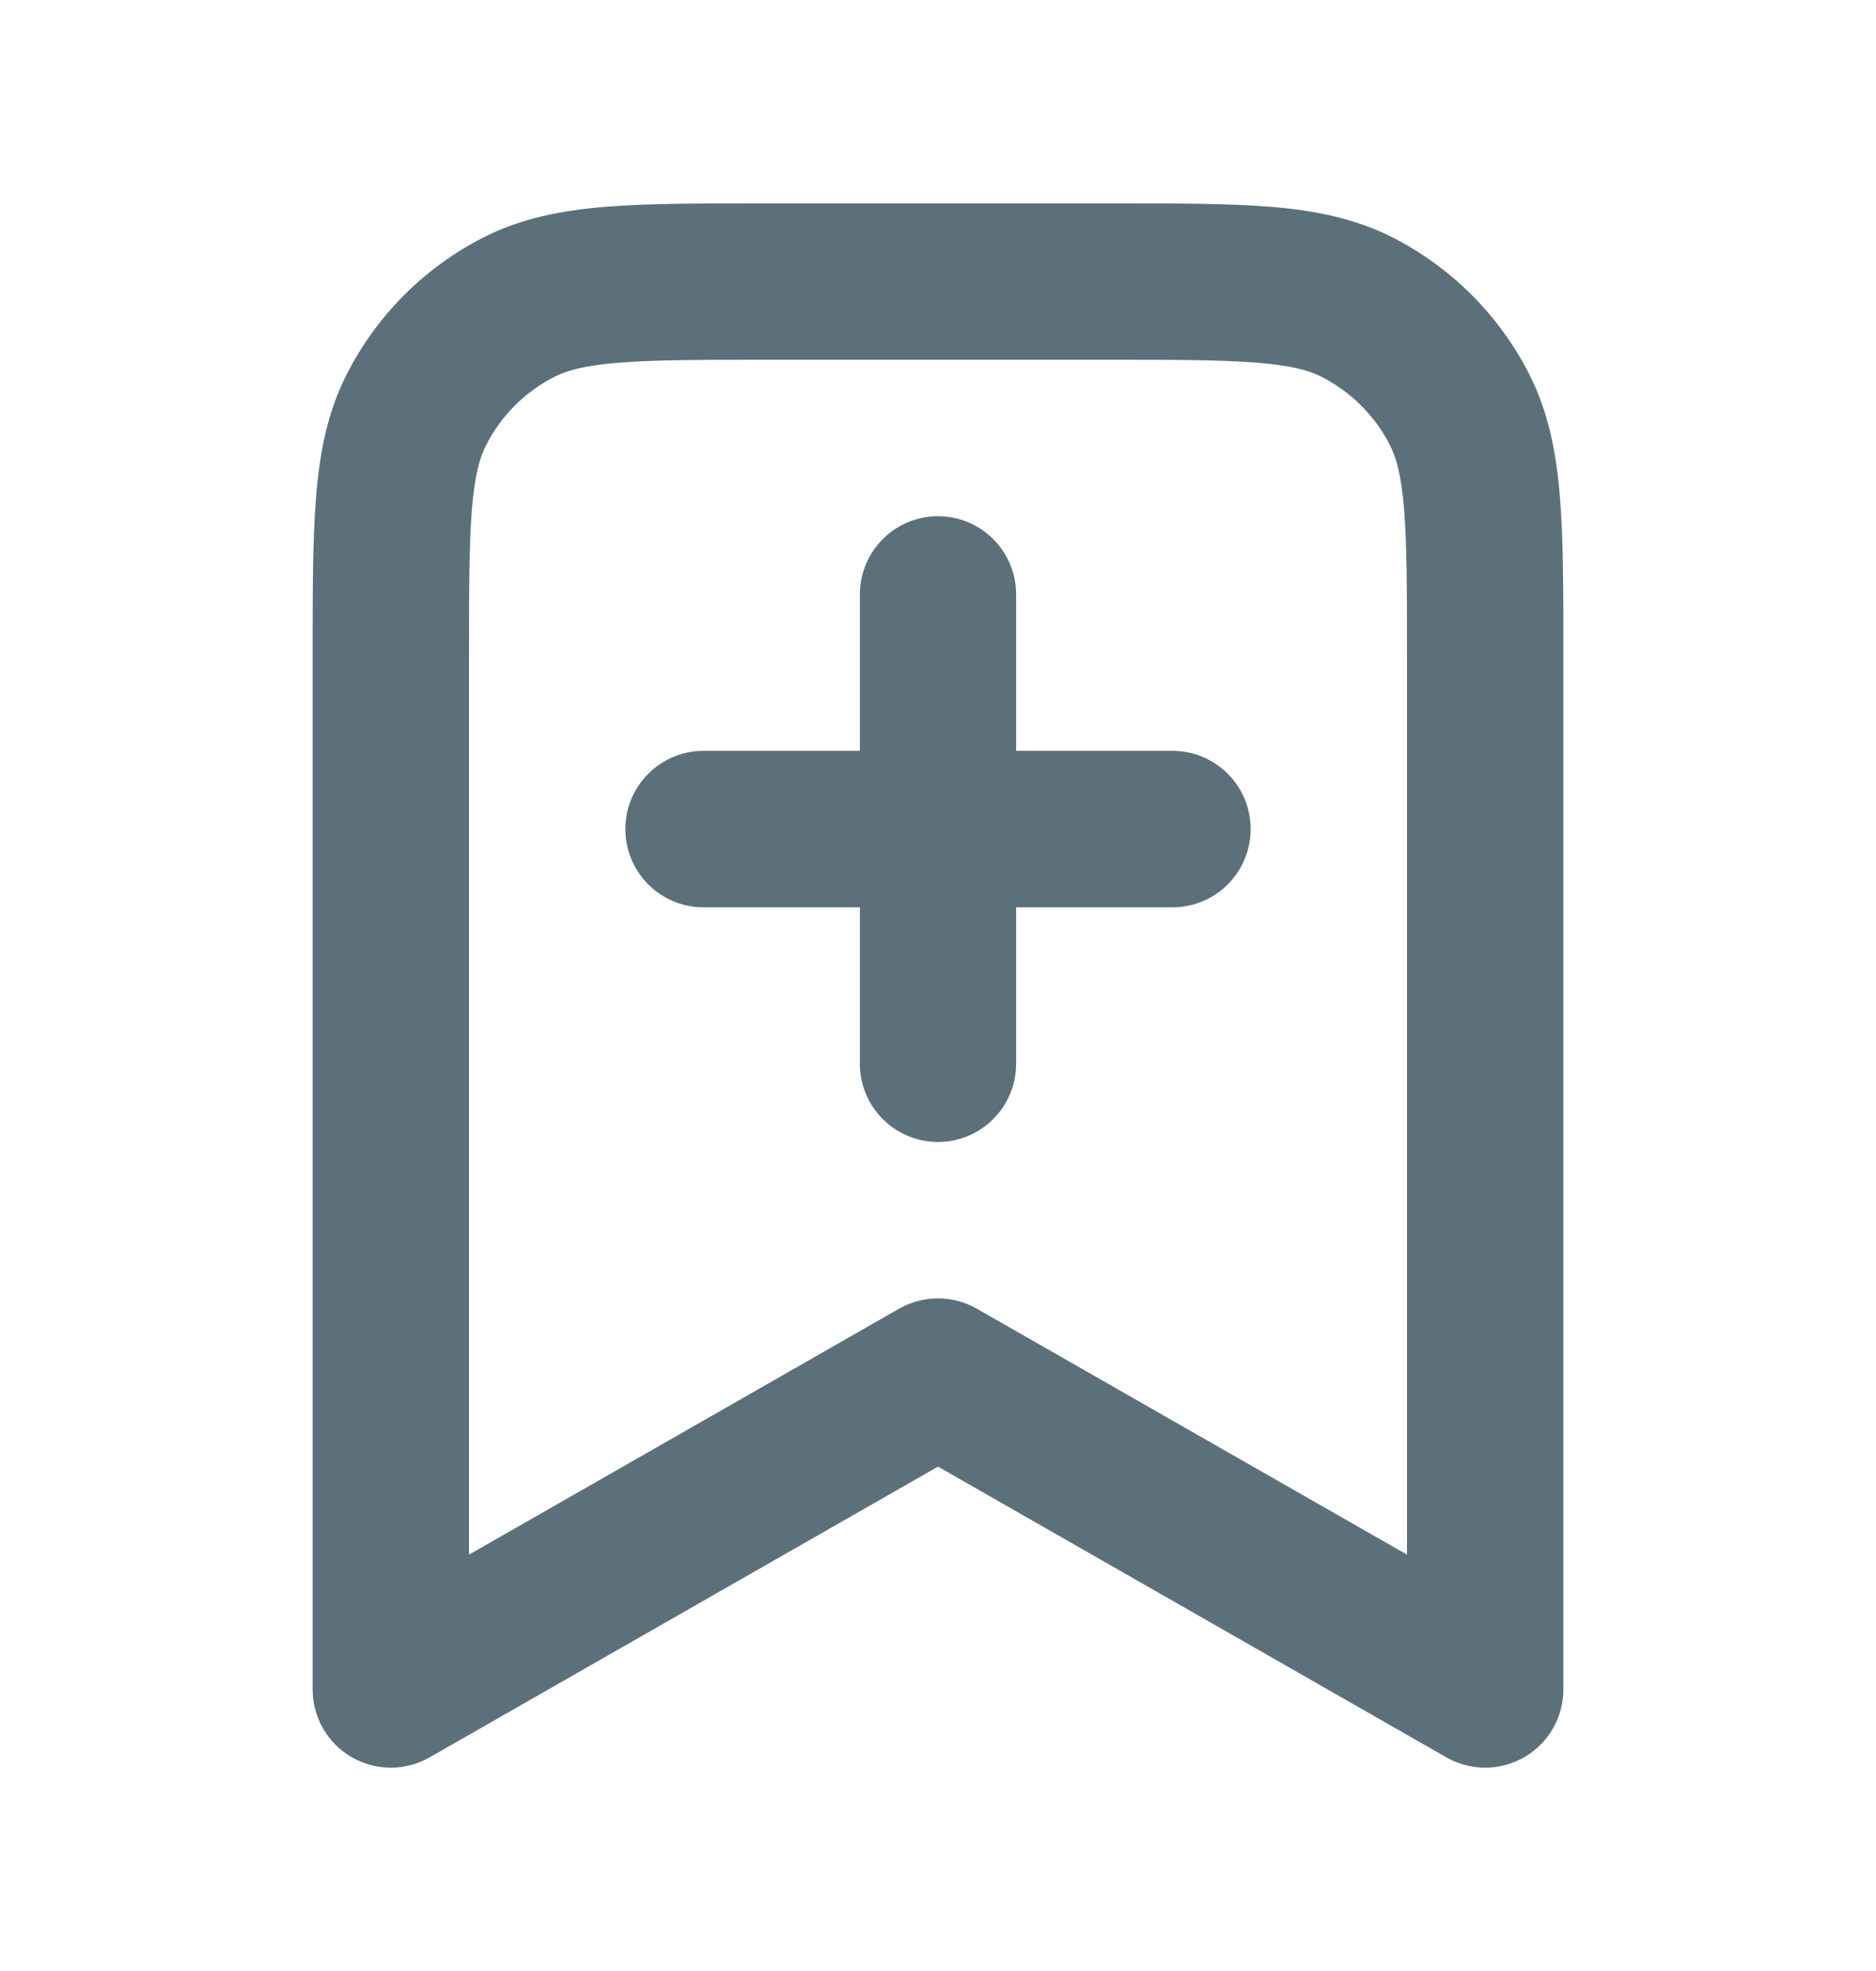 <svg width="20" height="21" viewBox="0 0 20 21" fill="none" xmlns="http://www.w3.org/2000/svg">
<path fill-rule="evenodd" clip-rule="evenodd" d="M8.132 2.167H11.868C12.539 2.167 13.092 2.167 13.543 2.203C14.011 2.242 14.442 2.324 14.847 2.53C15.474 2.85 15.984 3.359 16.303 3.987C16.509 4.391 16.591 4.822 16.63 5.29C16.667 5.741 16.667 6.295 16.667 6.966V18C16.667 18.297 16.509 18.572 16.252 18.721C15.995 18.87 15.678 18.871 15.42 18.724L10 15.626L4.58 18.724C4.322 18.871 4.005 18.87 3.748 18.721C3.491 18.572 3.333 18.297 3.333 18L3.333 6.966C3.333 6.295 3.333 5.741 3.37 5.29C3.408 4.822 3.49 4.391 3.697 3.987C4.016 3.359 4.526 2.85 5.153 2.53C5.558 2.324 5.988 2.242 6.457 2.203C6.908 2.167 7.461 2.167 8.132 2.167ZM6.592 3.865C6.227 3.894 6.04 3.949 5.91 4.015C5.596 4.175 5.341 4.43 5.182 4.743C5.115 4.874 5.061 5.061 5.031 5.426C5.001 5.801 5 6.286 5 7V16.564L9.586 13.943C9.843 13.797 10.157 13.797 10.413 13.943L15 16.564V7C15 6.286 14.999 5.801 14.969 5.426C14.939 5.061 14.885 4.874 14.818 4.743C14.659 4.43 14.403 4.175 14.09 4.015C13.96 3.949 13.773 3.894 13.407 3.865C13.032 3.834 12.547 3.833 11.833 3.833H8.167C7.453 3.833 6.968 3.834 6.592 3.865ZM10 5.5C10.46 5.5 10.833 5.873 10.833 6.333V8H12.5C12.96 8 13.333 8.373 13.333 8.833C13.333 9.294 12.96 9.667 12.5 9.667H10.833V11.333C10.833 11.794 10.46 12.167 10 12.167C9.54 12.167 9.167 11.794 9.167 11.333V9.667H7.5C7.04 9.667 6.667 9.294 6.667 8.833C6.667 8.373 7.04 8 7.5 8H9.167V6.333C9.167 5.873 9.54 5.5 10 5.5Z" fill="#5C707B"/>
</svg>
